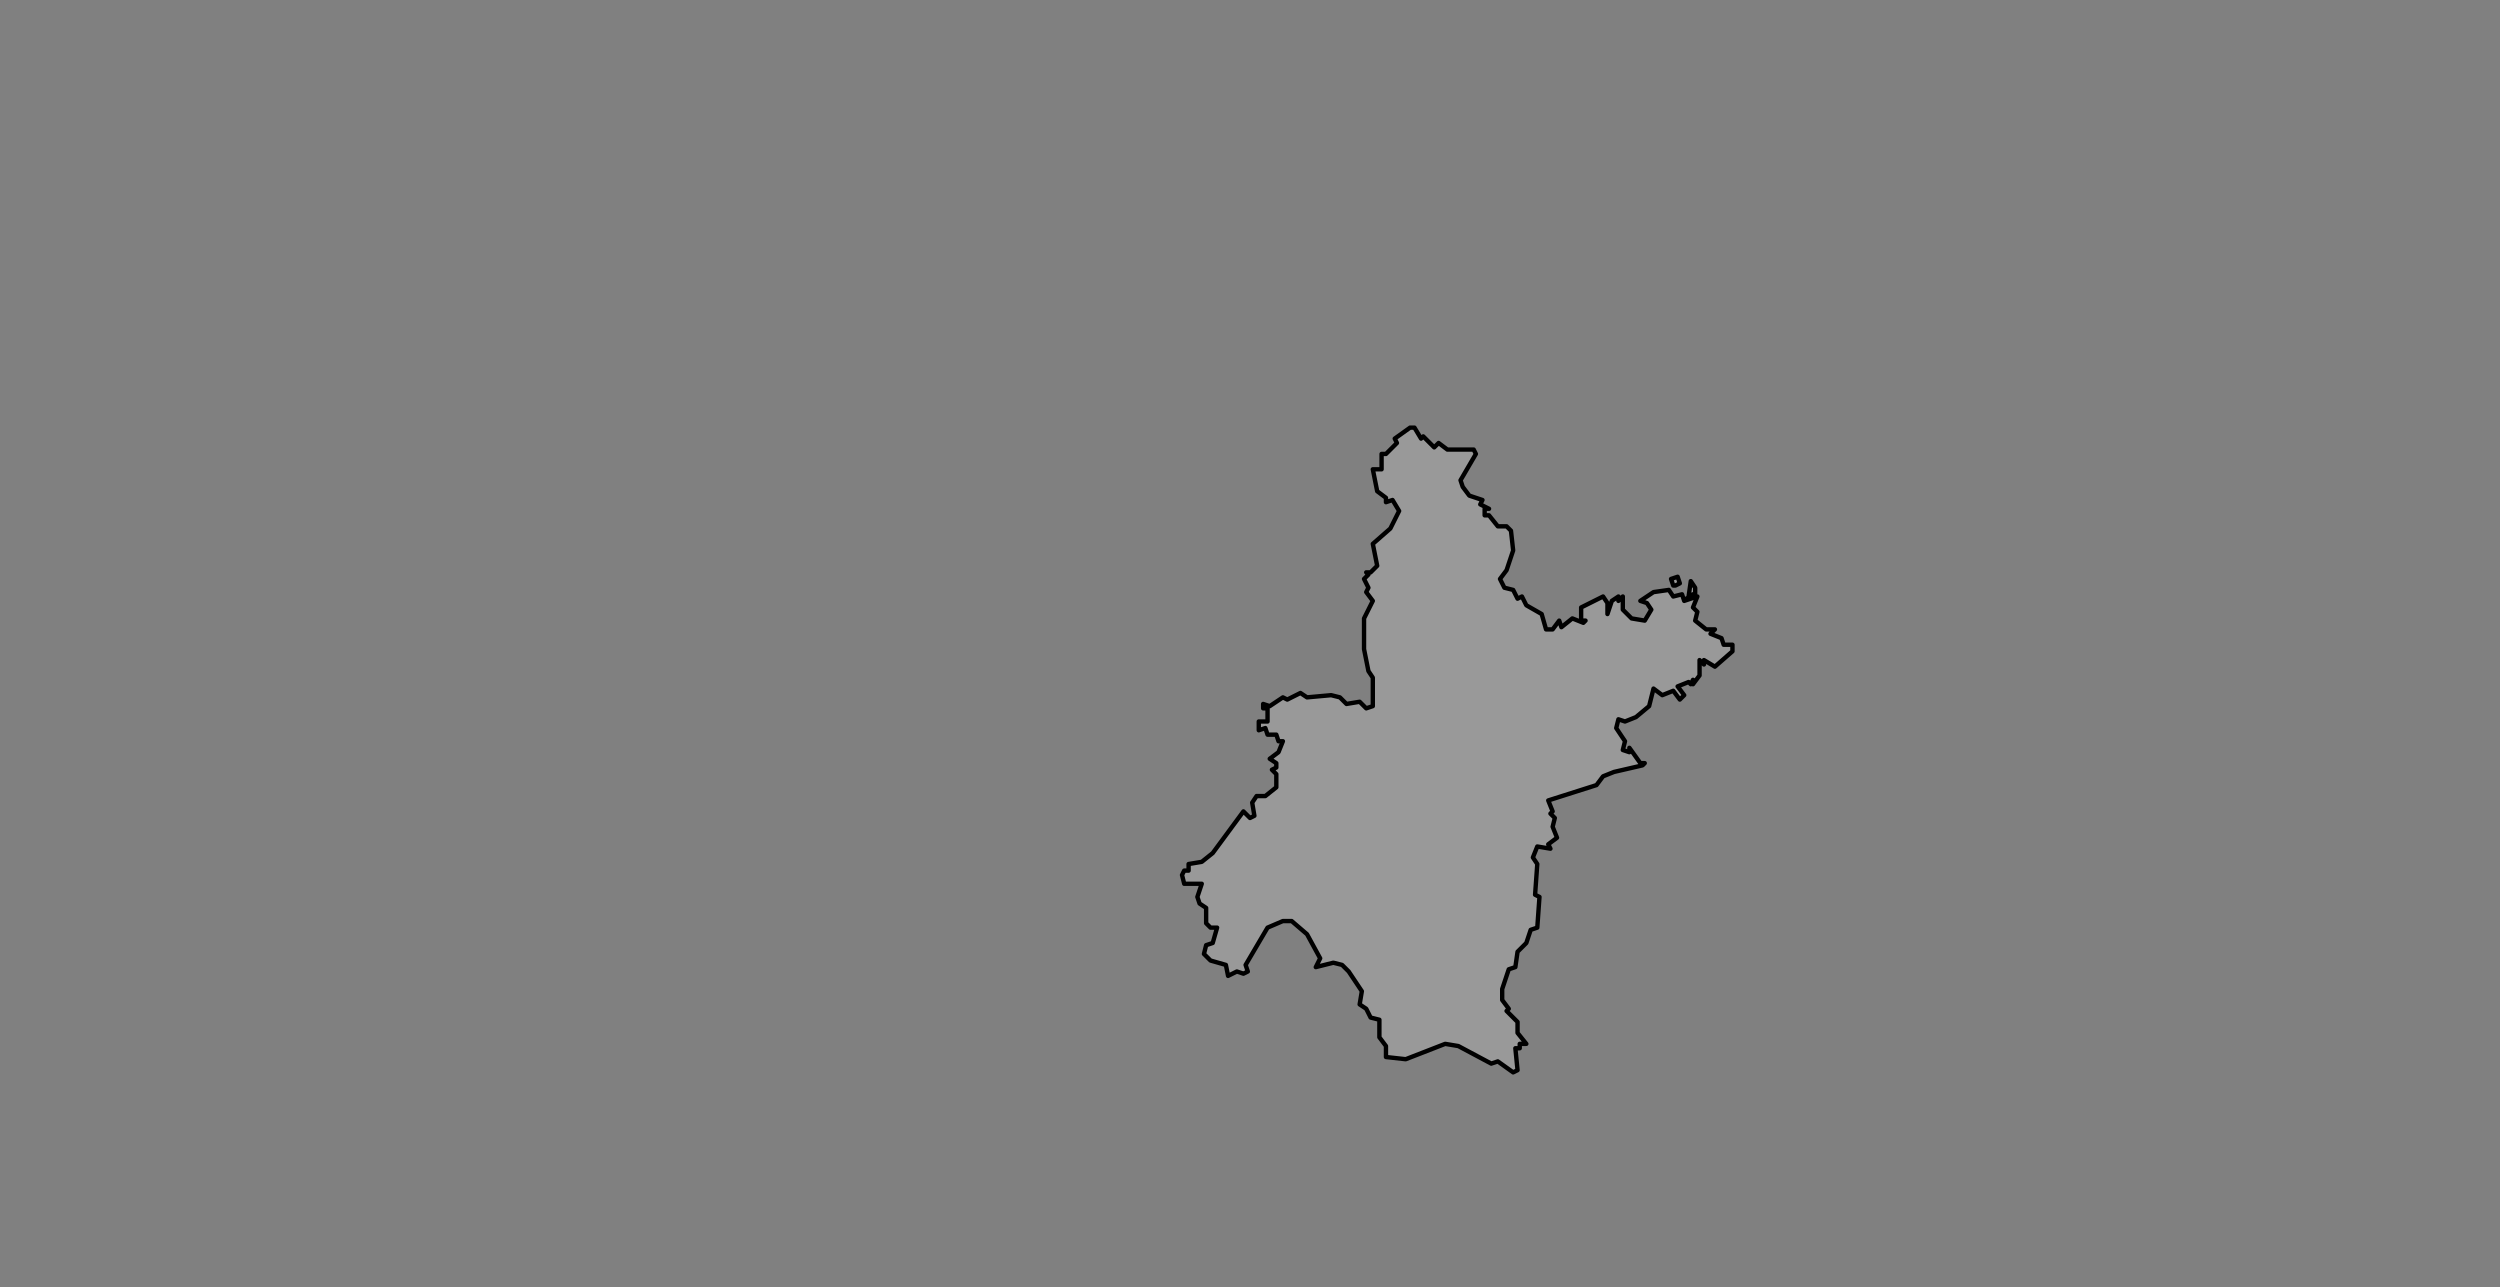 <ns0:svg xmlns:ns0="http://www.w3.org/2000/svg" class="leaflet-zoom-animated" height="587" pointer-events="none" style="transform: translate3d(-95px, -49px, 0px);" viewBox="-95 -49 1140 587" width="1140"><ns0:rect x="-95" y="-49" width="1140" height="587" fill="#808080" stroke="none"/><ns0:g><ns0:path class="leaflet-interactive" d="M490 289L488 294L484 297L487 299L487 301L485 302L487 304L487 310L482 314L478 314L476 317L477 323L475 324L472 321L458 340L453 344L447 345L447 348L445 348L444 350L445 354L453 354L451 360L452 363L455 365L455 372L457 374L460 374L458 381L455 382L454 386L457 389L464 391L465 396L469 394L472 395L474 394L473 391L483 374L490 371L494 371L501 377L507 388L505 392L513 390L517 391L520 394L526 403L525 409L528 411L530 415L534 416L534 424L537 428L537 433L546 434L564 427L570 428L585 436L588 435L595 440L597 439L596 429L598 429L598 427L601 427L597 422L597 417L592 412L593 411L590 407L590 402L593 393L596 392L597 385L601 381L603 375L606 374L607 360L605 359L606 345L604 342L606 337L612 338L611 336L615 333L613 328L614 324L612 322L613 321L611 316L633 309L636 305L641 303L654 300L655 299L653 299L648 292L648 294L645 293L646 289L642 283L643 279L646 280L651 278L657 273L659 265L663 268L668 266L671 270L673 268L670 264L675 262L676 263L677 261L677 263L680 259L680 252L682 254L682 252L687 255L695 248L695 245L691 245L690 242L685 240L687 238L683 238L678 234L679 230L677 228L679 223L673 225L672 222L668 223L666 220L659 221L653 225L656 226L658 229L655 234L649 233L645 229L645 223L643 225L643 223L640 225L638 231L638 226L636 223L626 228L626 234L628 234L627 235L622 233L617 237L616 234L613 238L610 238L608 231L601 227L599 223L597 224L595 220L591 219L589 215L592 211L595 202L594 193L592 191L588 191L584 186L582 186L582 183L584 183L580 181L581 179L575 177L572 173L571 170L578 158L577 156L565 156L561 153L559 155L554 150L553 151L550 146L548 146L541 151L542 153L537 158L535 158L535 165L531 165L533 175L537 178L537 180L540 179L543 184L539 192L531 199L533 209L530 212L528 212L529 213L527 215L529 219L528 221L531 225L527 233L527 247L529 257L531 260L531 273L528 274L525 271L519 272L516 269L512 268L501 269L498 267L492 270L490 269L484 273L481 272L481 274L483 274L483 280L479 280L479 284L482 283L483 286L487 286L488 289zM669 218L671 217L670 214L667 215L668 218zM674 224L677 222L678 223L678 219L676 216L675 223" fill="#fff" fill-opacity="0.2" fill-rule="evenodd" id="&#27494;&#27721;&#24066;" stroke="black" stroke-linecap="round" stroke-linejoin="round" stroke-opacity="1" stroke-width="2" style="transform: translate3d(-95px, -49px, 0px);" viewBox="-95 -49 1140 587" /></ns0:g></ns0:svg>